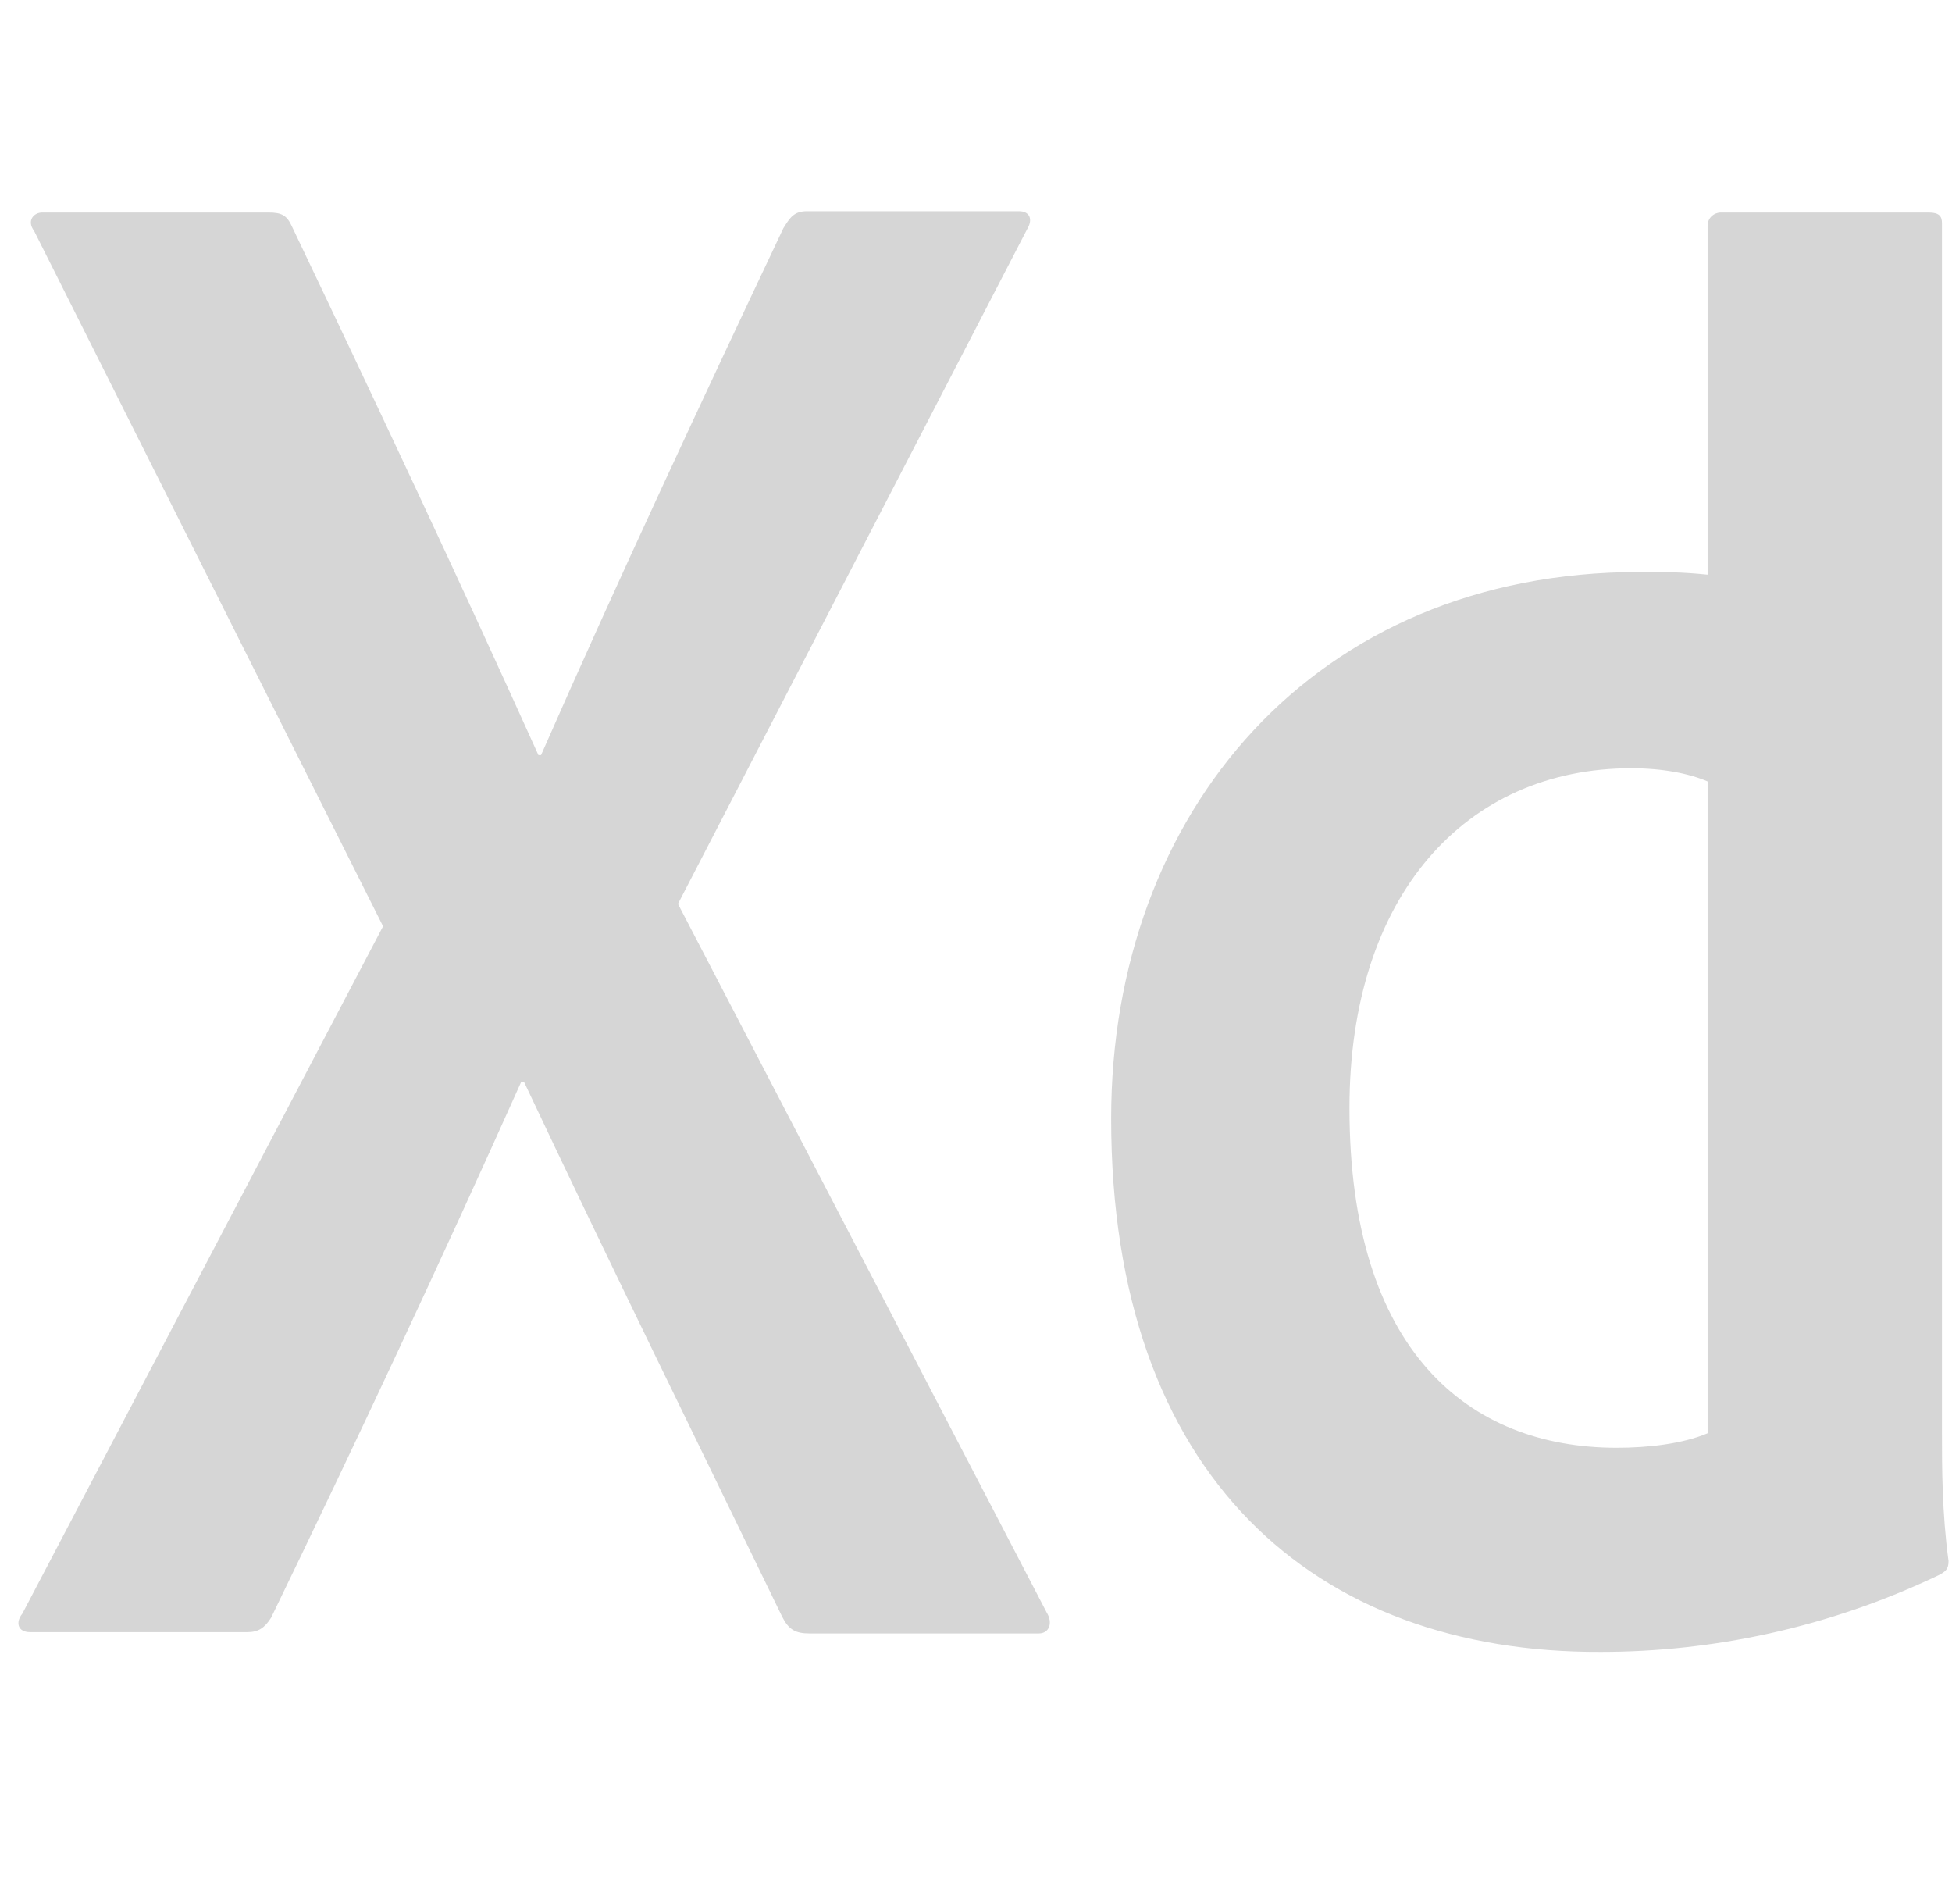 <svg xmlns="http://www.w3.org/2000/svg" xmlns:xlink="http://www.w3.org/1999/xlink" version="1.1" width="240" height="234" style="" xml:space="preserve"><rect id="backgroundrect" width="100%" height="100%" x="0" y="0" fill="none" stroke="none"/>



<g class="currentLayer" style=""><title>Layer 1</title><path style="" d="M83.357,111.111 l45.327,87.092 c0.809,1.295 0.324,2.59 -0.971,2.59 h-28.167 c-1.781,0 -2.59,-0.486 -3.4,-2.104 c-10.36,-21.368 -20.883,-42.737 -31.729,-65.724 H64.093 c-9.713,21.692 -20.397,44.517 -30.758,65.886 c-0.809,1.295 -1.619,1.781 -2.914,1.781 H3.712 c-1.619,0 -1.781,-1.295 -0.971,-2.266 l44.356,-84.502 L4.197,28.389 c-0.971,-1.295 0,-2.266 0.971,-2.266 h27.844 c1.619,0 2.266,0.324 2.914,1.781 c10.199,21.368 20.559,43.384 30.272,64.915 h0.324 c9.389,-21.368 19.75,-43.546 29.786,-64.753 c0.809,-1.295 1.295,-2.104 2.914,-2.104 h26.063 c1.295,0 1.781,0.971 0.971,2.266 L83.357,111.111 zM136.616,137.497 c0,-37.718 25.092,-67.181 64.915,-67.181 c3.4,0 5.18,0 8.418,0.324 V27.741 c0,-0.971 0.809,-1.619 1.619,-1.619 h25.577 c1.295,0 1.619,0.486 1.619,1.295 v148.607 c0,4.371 0,9.875 0.809,15.864 c0,0.971 -0.324,1.295 -1.295,1.781 c-13.598,6.475 -27.844,9.389 -41.442,9.389 C161.708,203.221 136.616,181.529 136.616,137.497 zM209.949,96.056 c-2.266,-0.971 -5.504,-1.619 -9.389,-1.619 c-20.397,0 -34.643,15.703 -34.643,41.765 c0,29.786 14.569,41.765 32.862,41.765 c3.885,0 8.094,-0.486 11.17,-1.781 V96.056 z" id="svg_3" class="selected" fill="#d6d6d6" fill-opacity="1"/></g></svg>